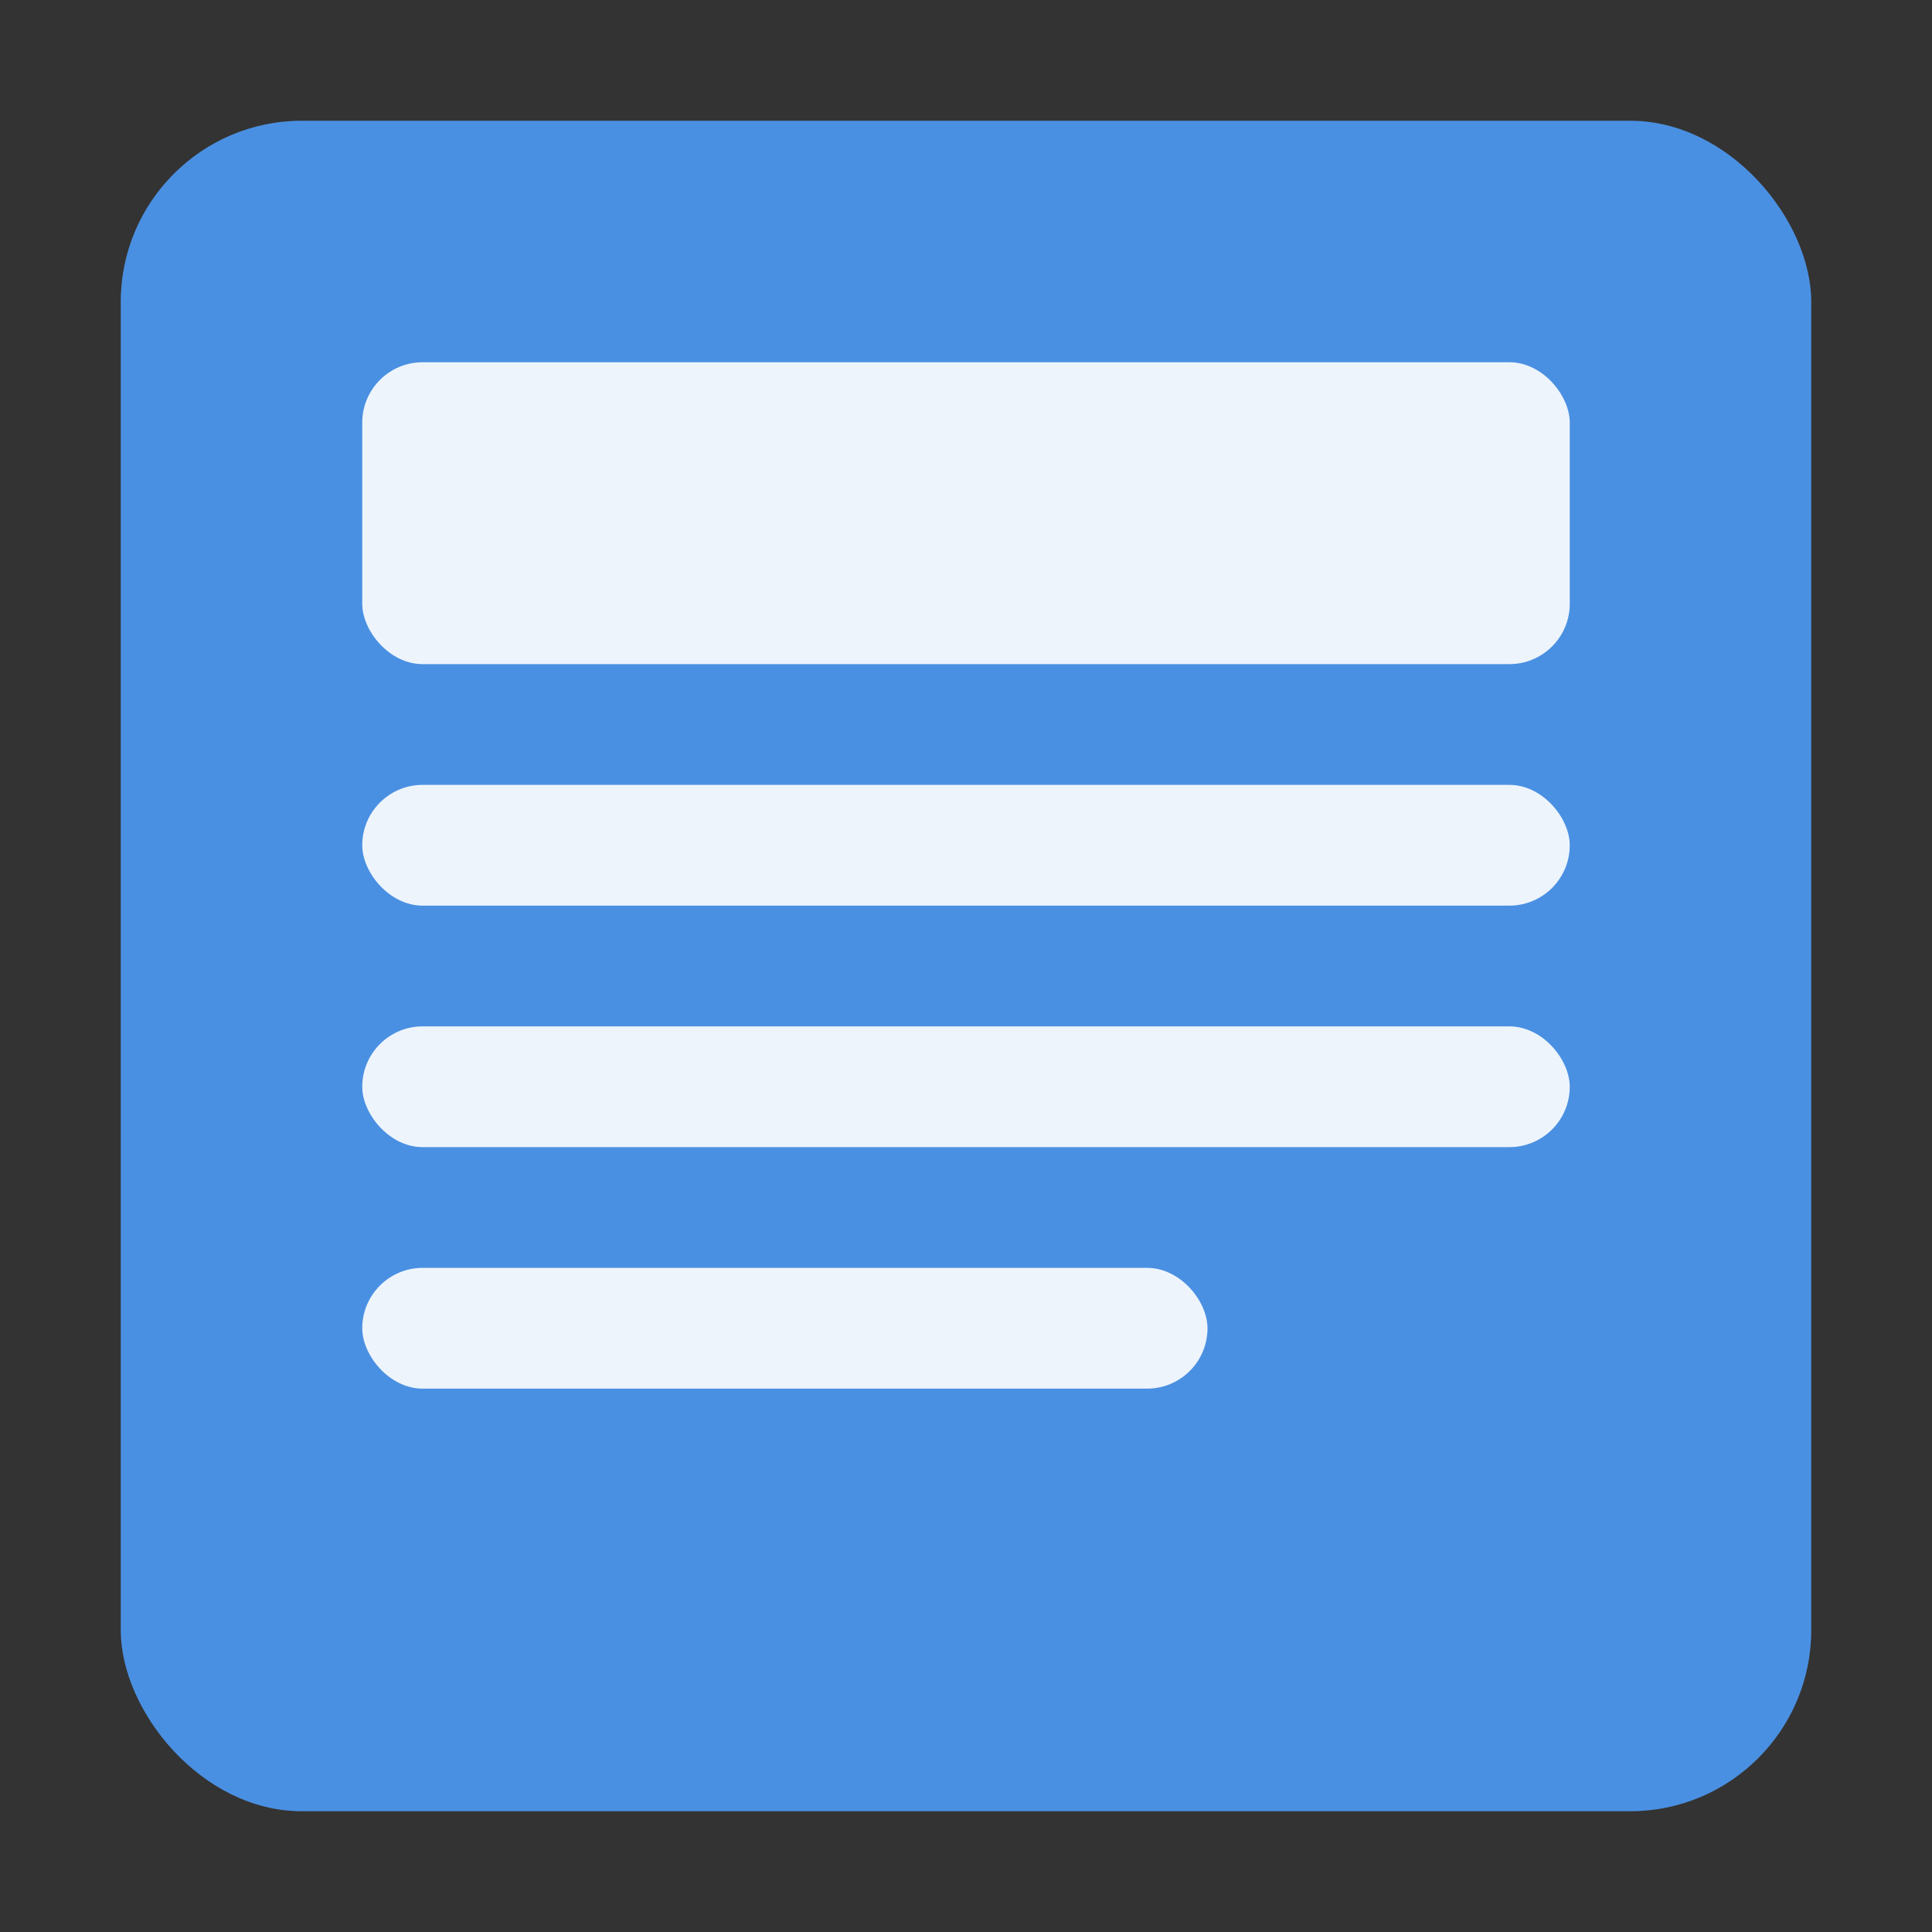 <svg xmlns="http://www.w3.org/2000/svg" viewBox="0 0 128 128">
  <rect x="0" y="0" width="128" height="128" fill="#333333" stroke="none"/>
  <rect x="8" y="8" width="112" height="112" rx="12" ry="12" fill="#4a90e2"/>
  <rect x="24" y="24" width="80" height="20" rx="4" ry="4" fill="#fff" opacity="0.9"/>
  <rect x="24" y="52" width="80" height="8" rx="4" ry="4" fill="#fff" opacity="0.9"/>
  <rect x="24" y="68" width="80" height="8" rx="4" ry="4" fill="#fff" opacity="0.9"/>
  <rect x="24" y="84" width="56" height="8" rx="4" ry="4" fill="#fff" opacity="0.9"/>
</svg>
